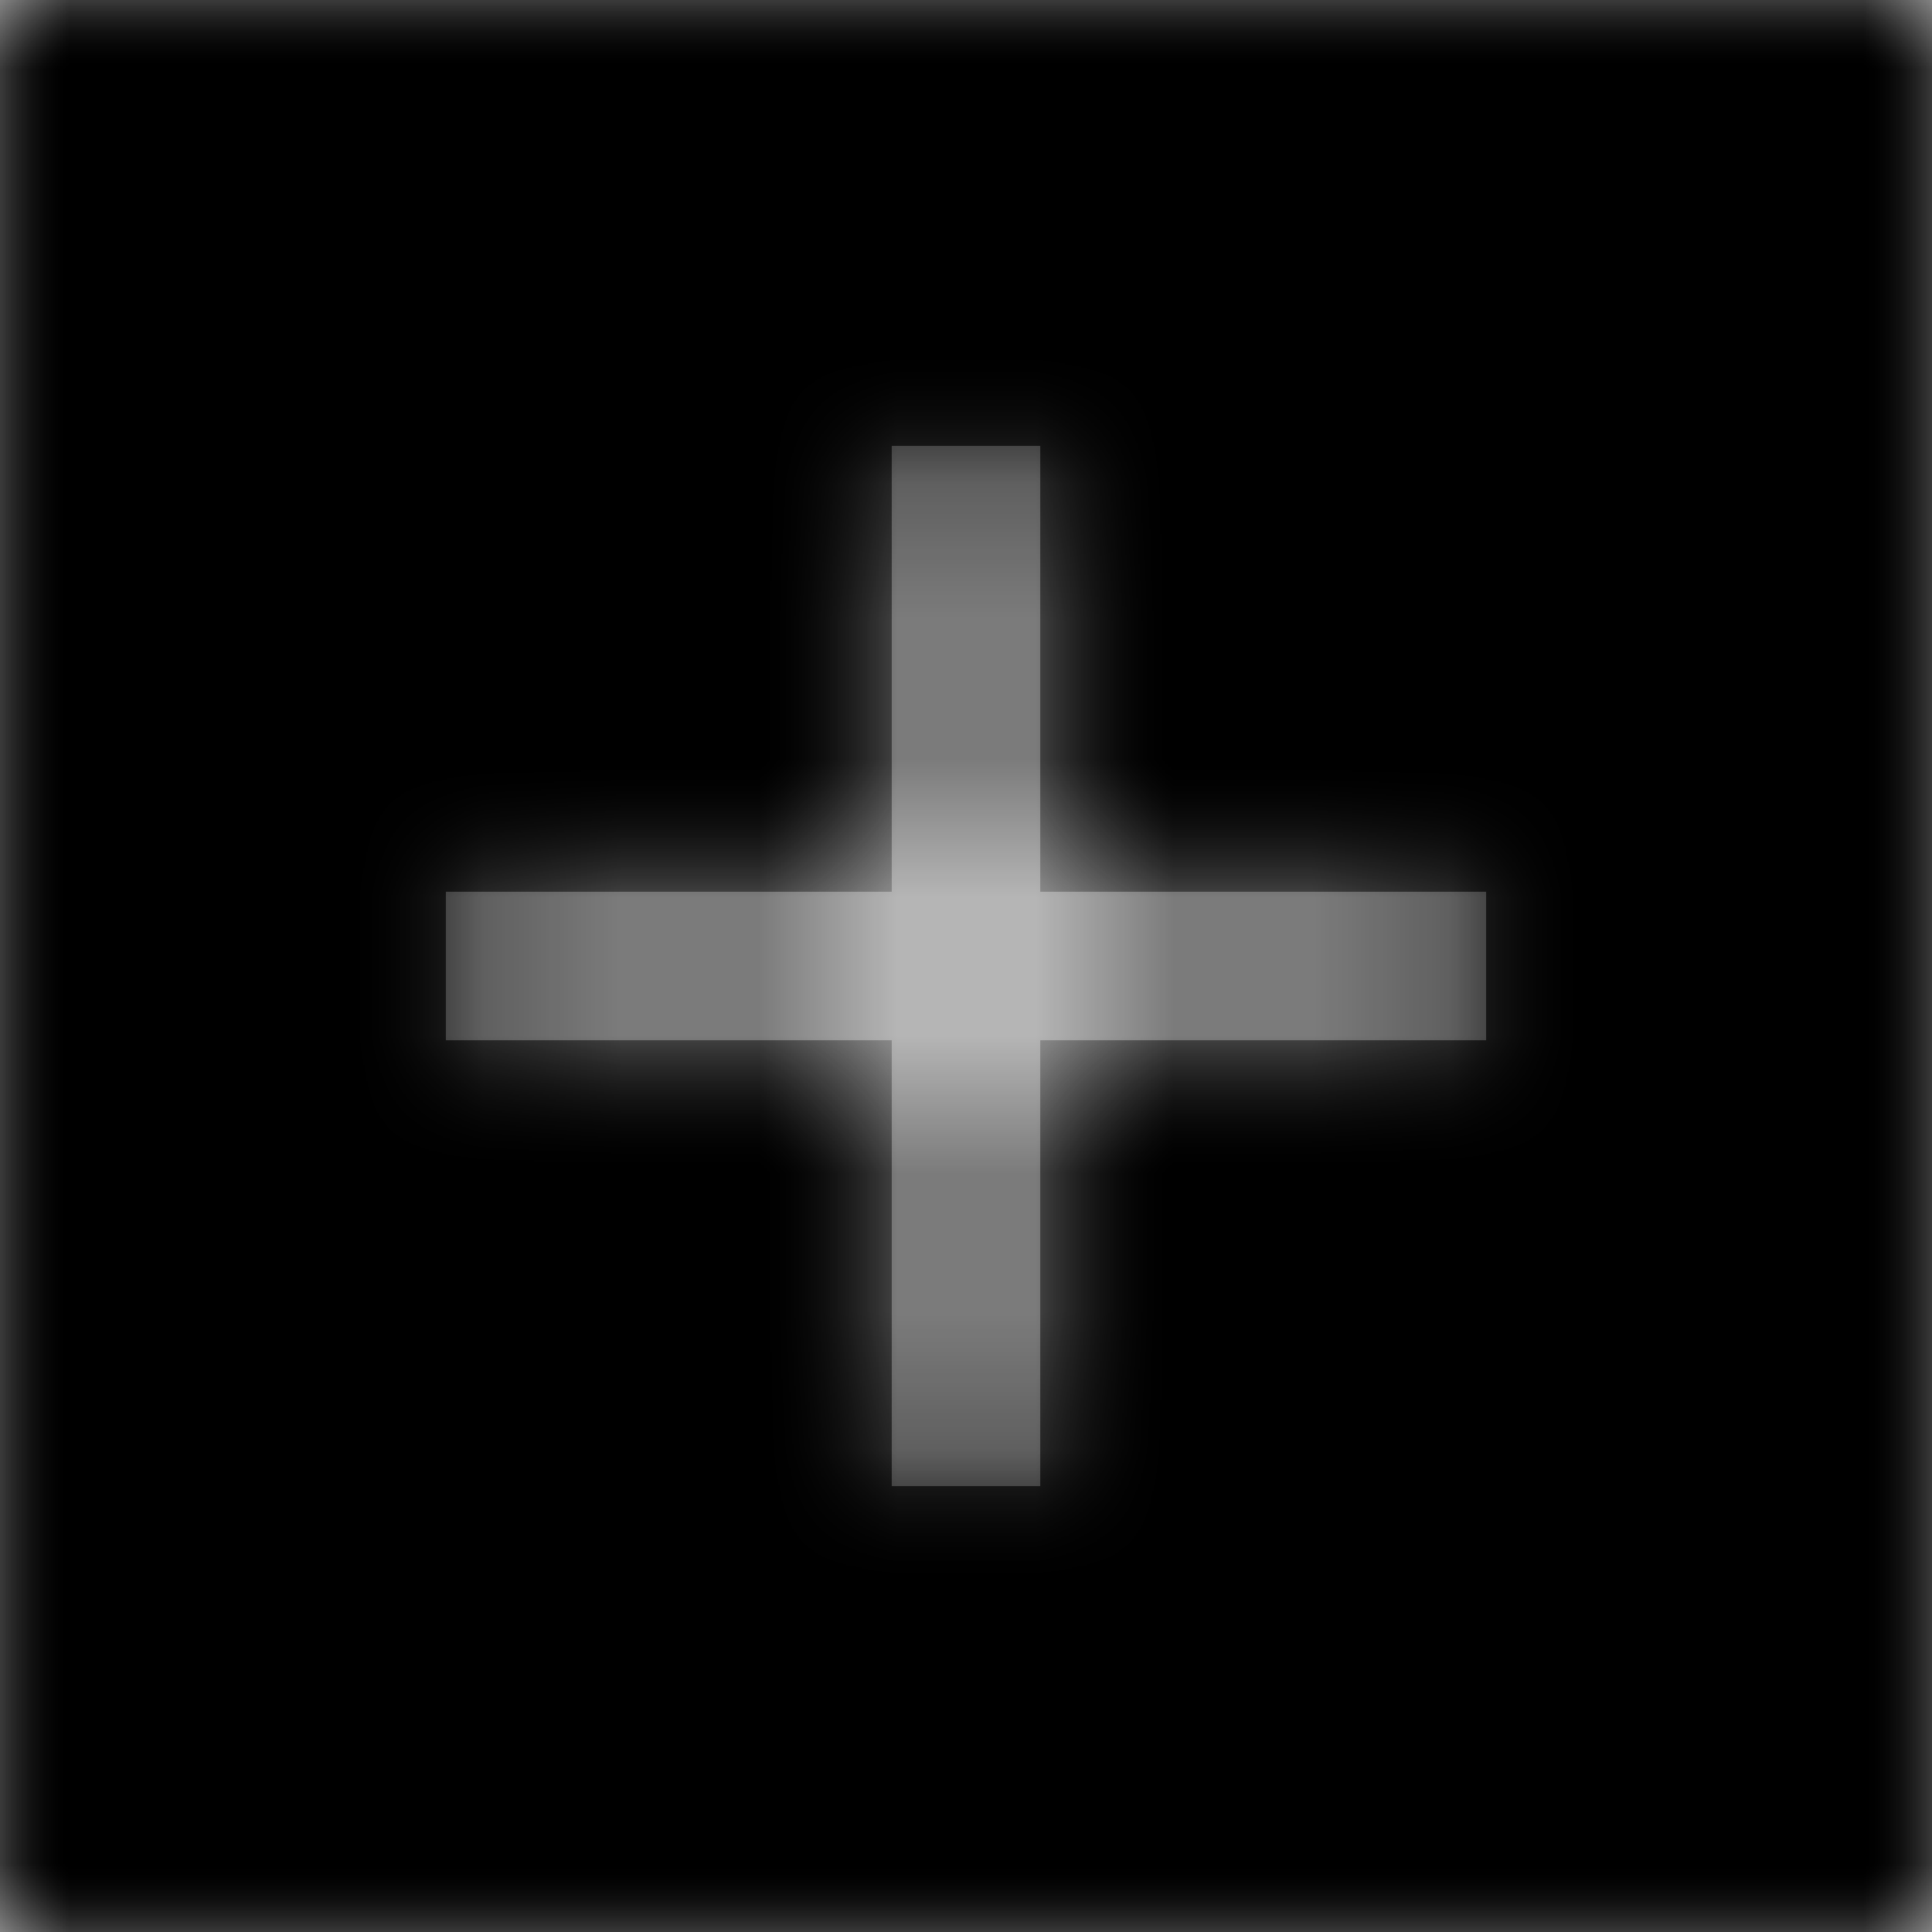 <svg width="1001" height="1001" viewBox="0 0 1001 1001" version="1.1" xmlns="http://www.w3.org/2000/svg" xmlns:xlink="http://www.w3.org/1999/xlink">
<title>math-plus-box-light</title>
<desc>Created using Figma</desc>
<g id="Canvas" transform="matrix(71.5 0 0 71.5 -71285.5 -9295)">
<rect x="997" y="130" width="14" height="14" fill="#E5E5E5"/>
<g id="math-plus-box-light">
<mask id="mask0_outline" mask-type="alpha">
<g id="Mask">
<use xlink:href="#path0_fill" transform="translate(997 130)" fill="#FFFFFF"/>
</g>
</mask>
<g id="Mask" mask="url(#mask0_outline)">
<use xlink:href="#path0_fill" transform="translate(997 130)"/>
</g>
<g id="&#226;&#134;&#170;&#240;&#159;&#142;&#168;Color" mask="url(#mask0_outline)">
<g id="Rectangle 3">
<use xlink:href="#path1_fill" transform="translate(997 130)"/>
</g>
</g>
</g>
</g>
<defs>
<path id="path0_fill" fill-rule="evenodd" d="M 0 14L 0 0L 14 0L 14 14L 0 14ZM 7.538 7.538L 10.769 7.538L 10.769 6.462L 7.538 6.462L 7.538 3.231L 6.462 3.231L 6.462 6.462L 3.231 6.462L 3.231 7.538L 6.462 7.538L 6.462 10.769L 7.538 10.769L 7.538 7.538Z"/>
<path id="path1_fill" fill-rule="evenodd" d="M 0 0L 14 0L 14 14L 0 14L 0 0Z"/>
</defs>
</svg>
